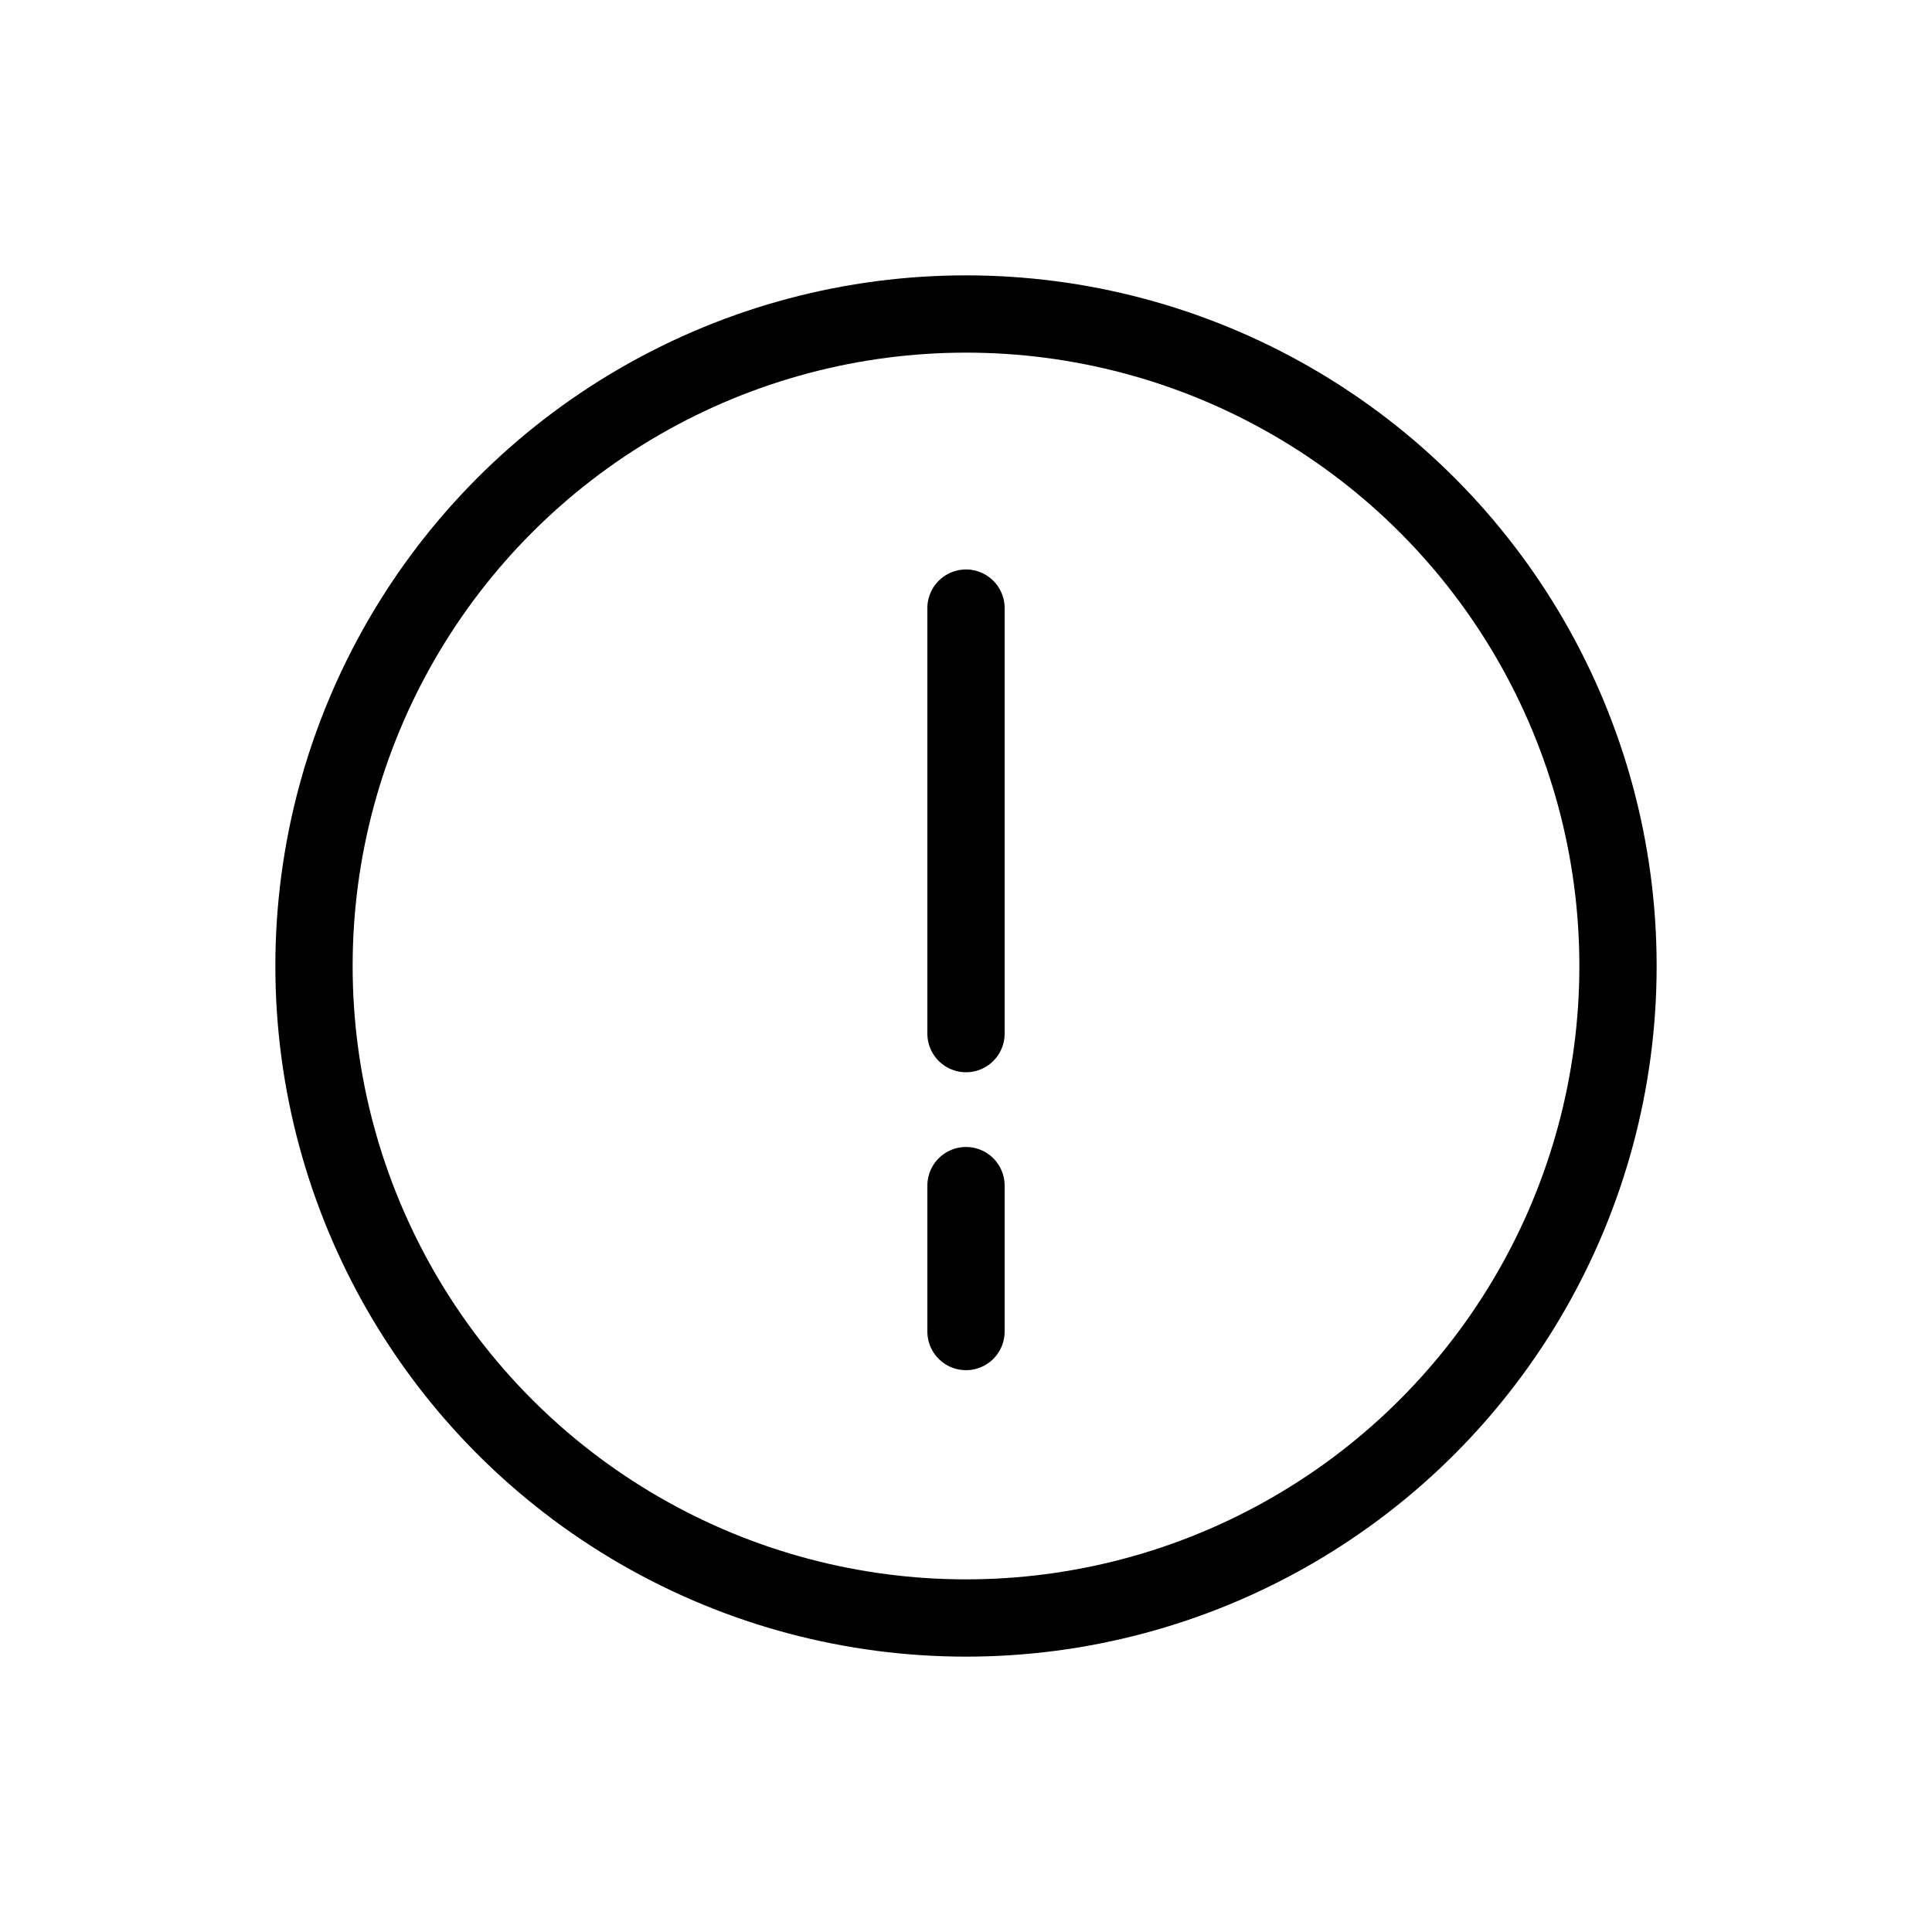 <?xml version="1.0" encoding="UTF-8"?><svg id="Layer_1" xmlns="http://www.w3.org/2000/svg" viewBox="0 0 400 400"><defs><style>.cls-1{fill:none;stroke:#000;stroke-linecap:round;stroke-linejoin:round;stroke-width:16px;}</style></defs><circle class="cls-1" cx="200" cy="200" r="134.99"/><line class="cls-1" x1="200" y1="125.9" x2="200" y2="214"/><line class="cls-1" x1="200" y1="245.47" x2="200" y2="275.68"/></svg>